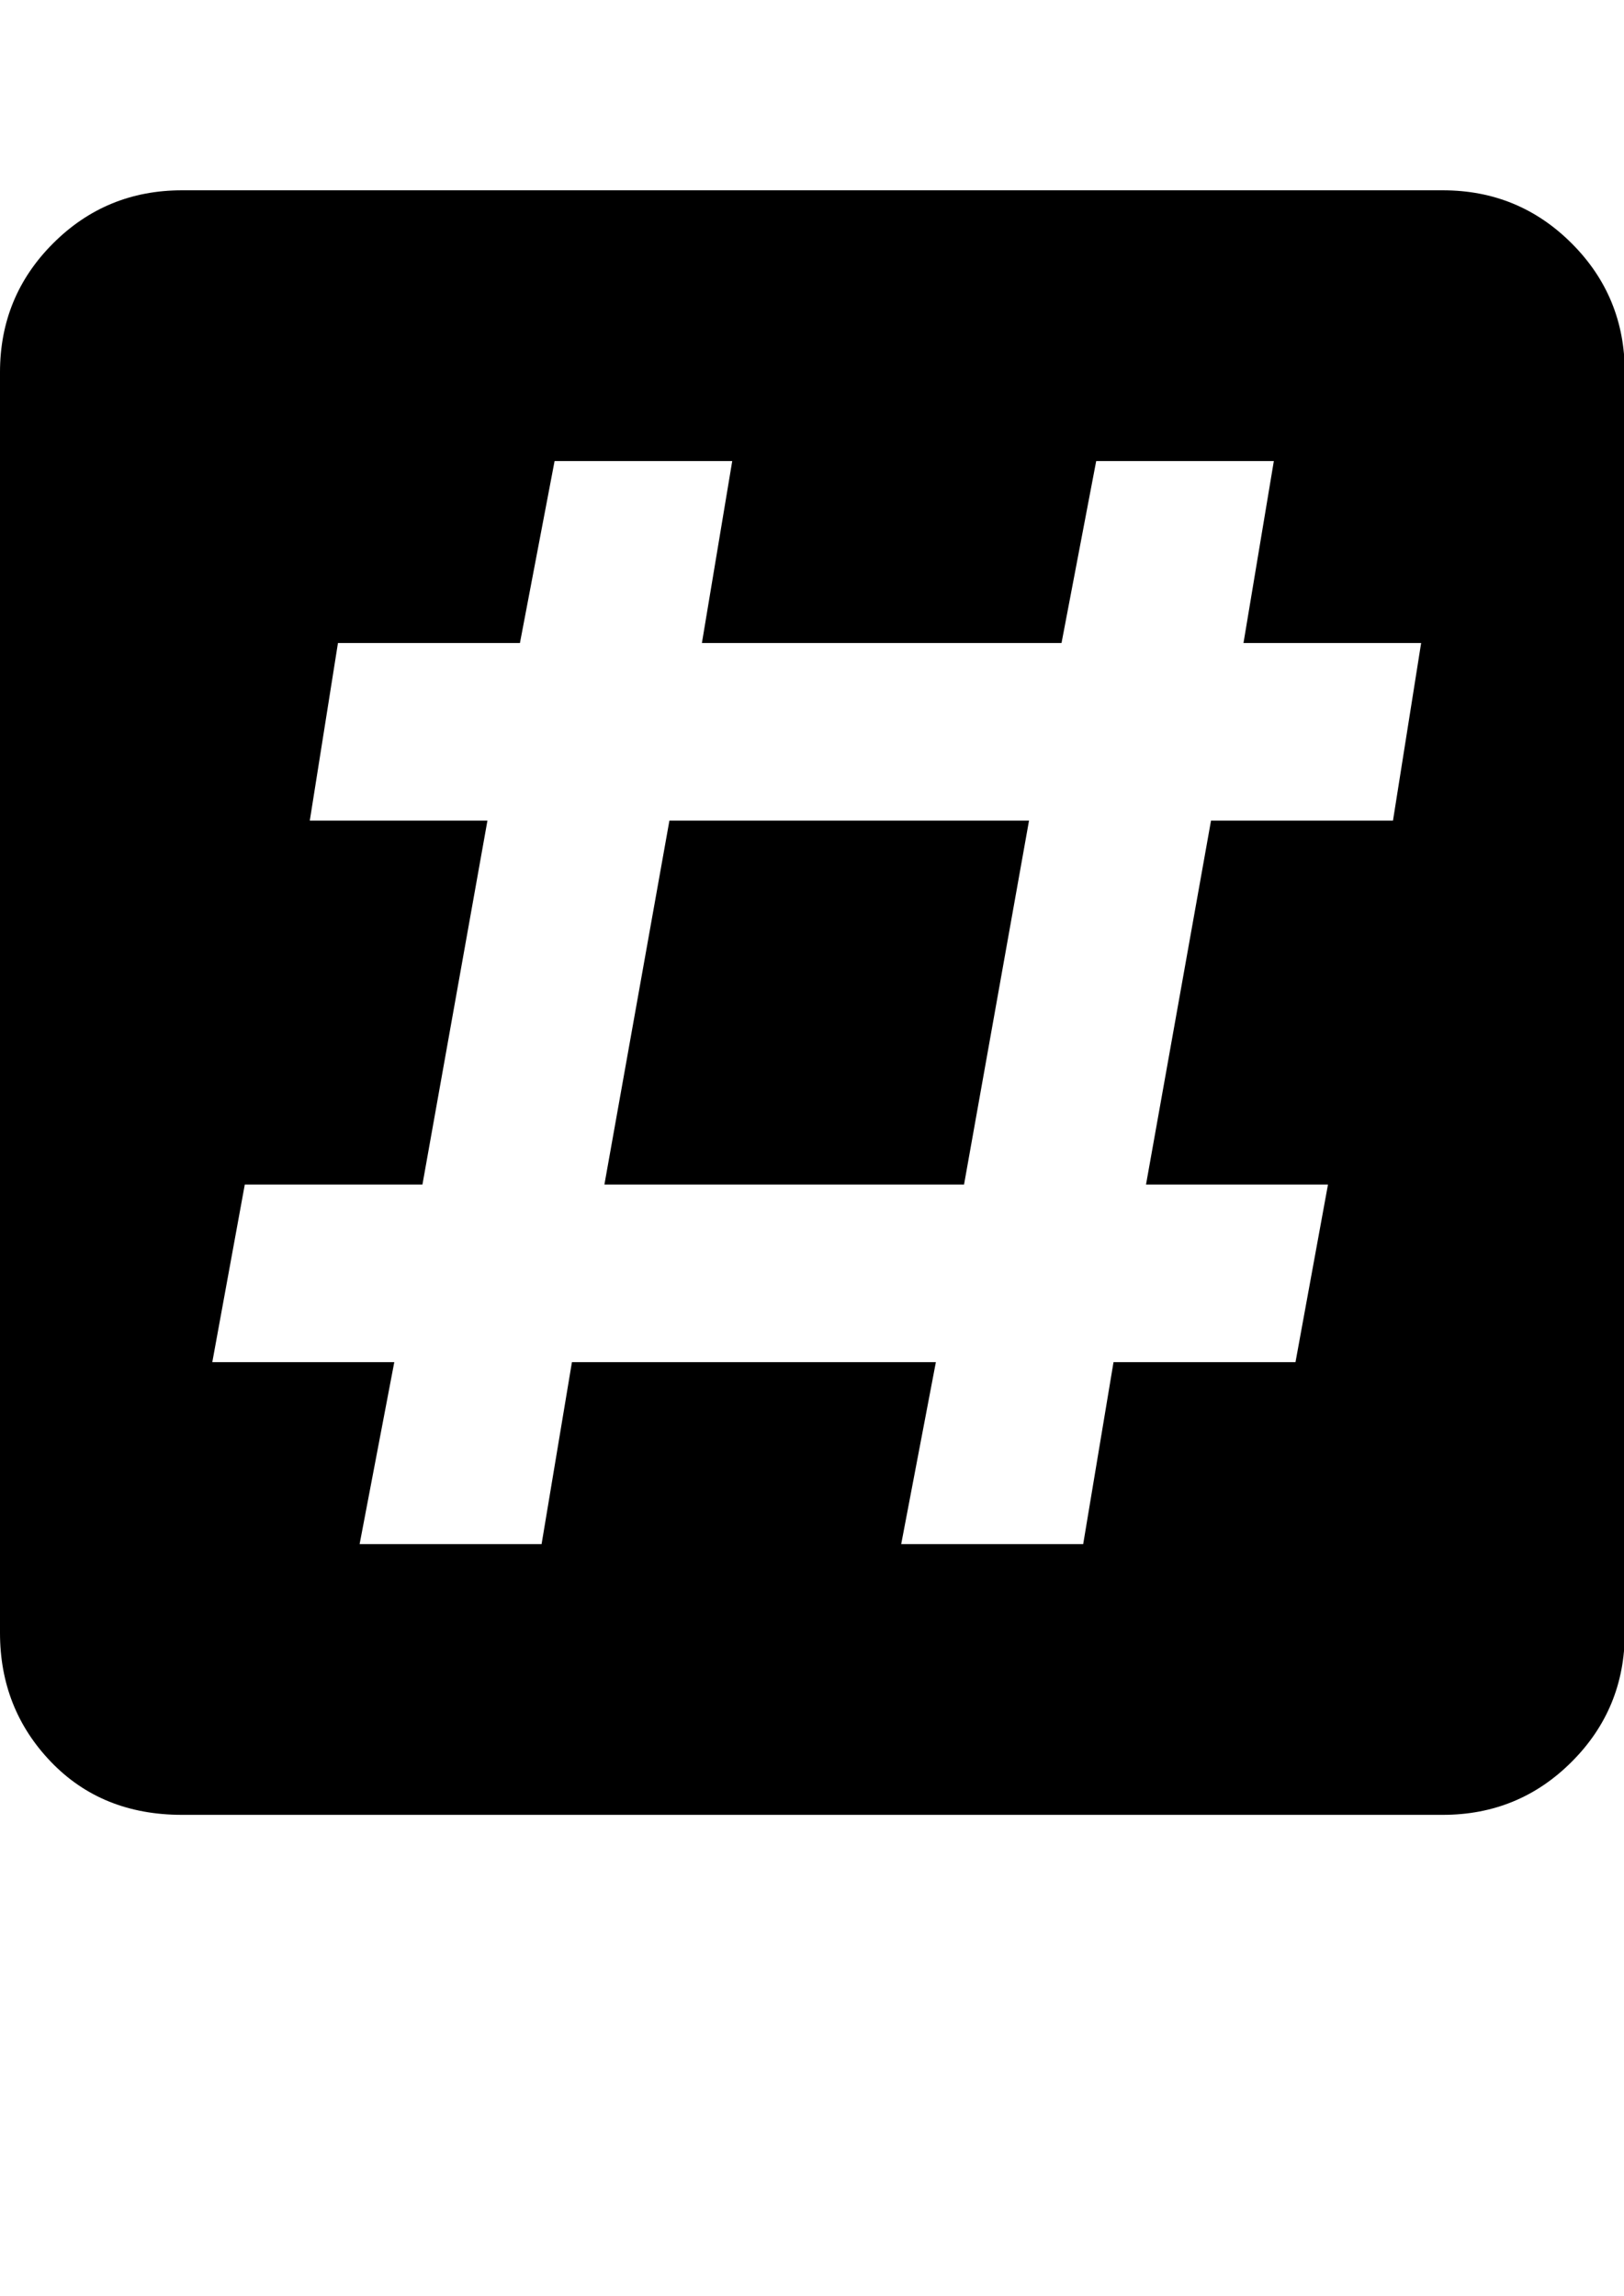 <?xml version="1.0" encoding="utf-8"?>
<!DOCTYPE svg PUBLIC "-//W3C//DTD SVG 1.0//EN" "http://www.w3.org/TR/2001/REC-SVG-20010904/DTD/svg10.dtd">
<svg version="1.0" 
	id="glyph_藍" 
	xmlns="http://www.w3.org/2000/svg" 
	xmlns:xlink="http://www.w3.org/1999/xlink"
	x="0px"
	y="0px"
	width="79.205px" 
	height="112px">
<g id="藍">
<path style="fill:#000000;stroke-width:0px" d="M0 18.158 Q0 14.46 2.589 11.872 Q5.177 9.283 8.875 9.283 C29.373 9.283 54.995 9.283 70.368 9.283 Q74.066 9.283 76.654 11.872 Q79.243 14.46 79.243 18.158 C79.243 38.656 79.243 64.278 79.243 79.651 Q79.243 83.349 76.654 85.938 Q74.066 88.526 70.368 88.526 C49.87 88.526 24.248 88.526 8.875 88.526 Q4.966 88.526 2.483 85.938 Q0 83.349 0 79.651 C0 59.153 0 33.531 0 18.158 zM17.539 75.319 C19.758 75.319 24.196 75.319 26.414 75.319 C26.784 73.1 27.524 68.663 27.894 66.444 C32.331 66.444 41.206 66.444 45.644 66.444 C45.221 68.663 44.376 73.1 43.953 75.319 C46.172 75.319 50.61 75.319 52.829 75.319 C53.199 73.1 53.938 68.663 54.308 66.444 C56.527 66.444 60.964 66.444 63.183 66.444 C63.579 64.278 64.372 59.946 64.768 57.78 C62.549 57.78 58.112 57.78 55.893 57.78 C56.685 53.342 58.27 44.467 59.063 40.029 C61.281 40.029 65.719 40.029 67.938 40.029 C68.281 37.863 68.968 33.531 69.311 31.365 C67.145 31.365 62.813 31.365 60.647 31.365 C61.017 29.147 61.757 24.709 62.127 22.49 C59.961 22.49 55.629 22.49 53.463 22.49 C53.04 24.709 52.195 29.147 51.772 31.365 C47.387 31.365 38.618 31.365 34.233 31.365 C34.603 29.147 35.342 24.709 35.712 22.49 C33.546 22.49 29.214 22.49 27.048 22.49 C26.626 24.709 25.78 29.147 25.358 31.365 C23.139 31.365 18.701 31.365 16.483 31.365 C16.139 33.531 15.452 37.863 15.109 40.029 C17.275 40.029 21.607 40.029 23.773 40.029 C22.98 44.467 21.396 53.342 20.603 57.78 C18.437 57.78 14.105 57.78 11.939 57.78 C11.543 59.946 10.751 64.278 10.354 66.444 C12.573 66.444 17.011 66.444 19.23 66.444 C18.807 68.663 17.962 73.1 17.539 75.319 zM32.648 40.029 C37.033 40.029 45.802 40.029 50.187 40.029 C49.395 44.467 47.81 53.342 47.018 57.78 C42.633 57.78 33.863 57.78 29.478 57.78 C30.271 53.342 31.856 44.467 32.648 40.029 z" id="path_藍_0" />
</g>
</svg>